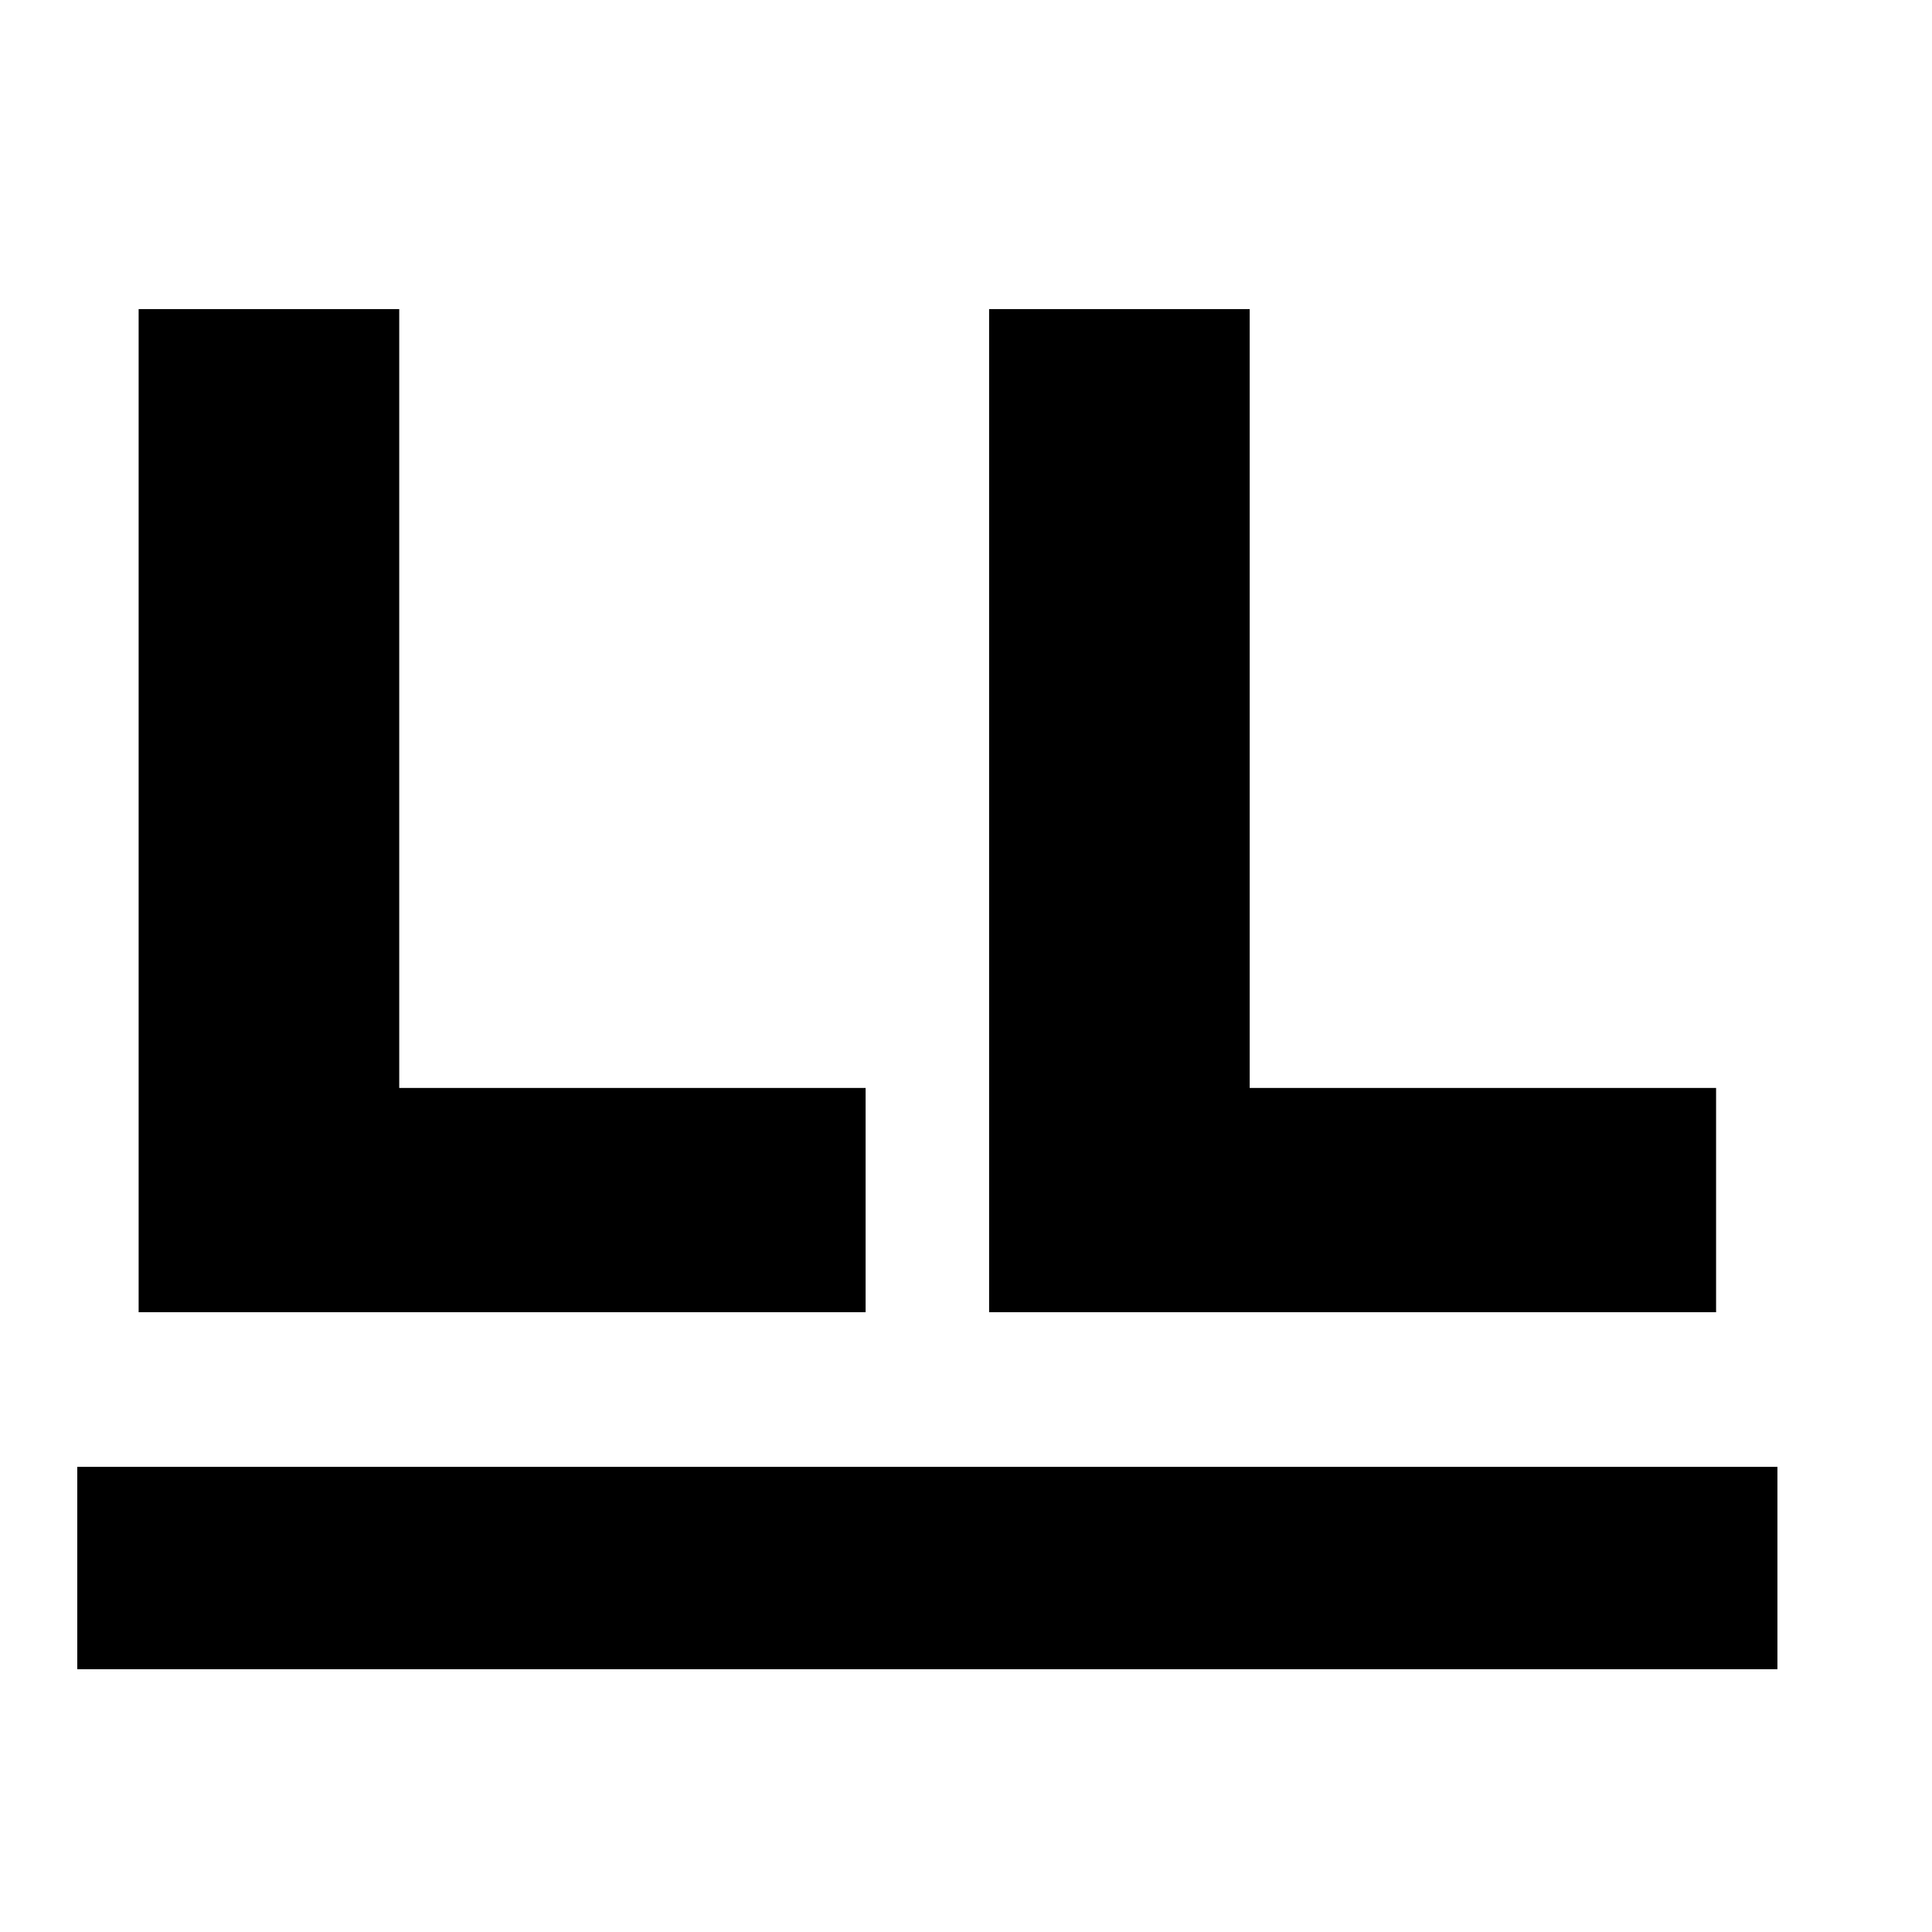 <svg width="25" height="25" viewBox="0 0 25 25" fill="none" xmlns="http://www.w3.org/2000/svg">
<path d="M1.794 4H5.166V14.078H11.201V16.98H1.794V4Z" fill="black"/>
<path d="M12.799 4H16.171V14.078H22.206V16.98H12.799V4Z" fill="black"/>
<path d="M23 18.981H1V21.6H23V18.981Z" fill="black"/>
</svg>
